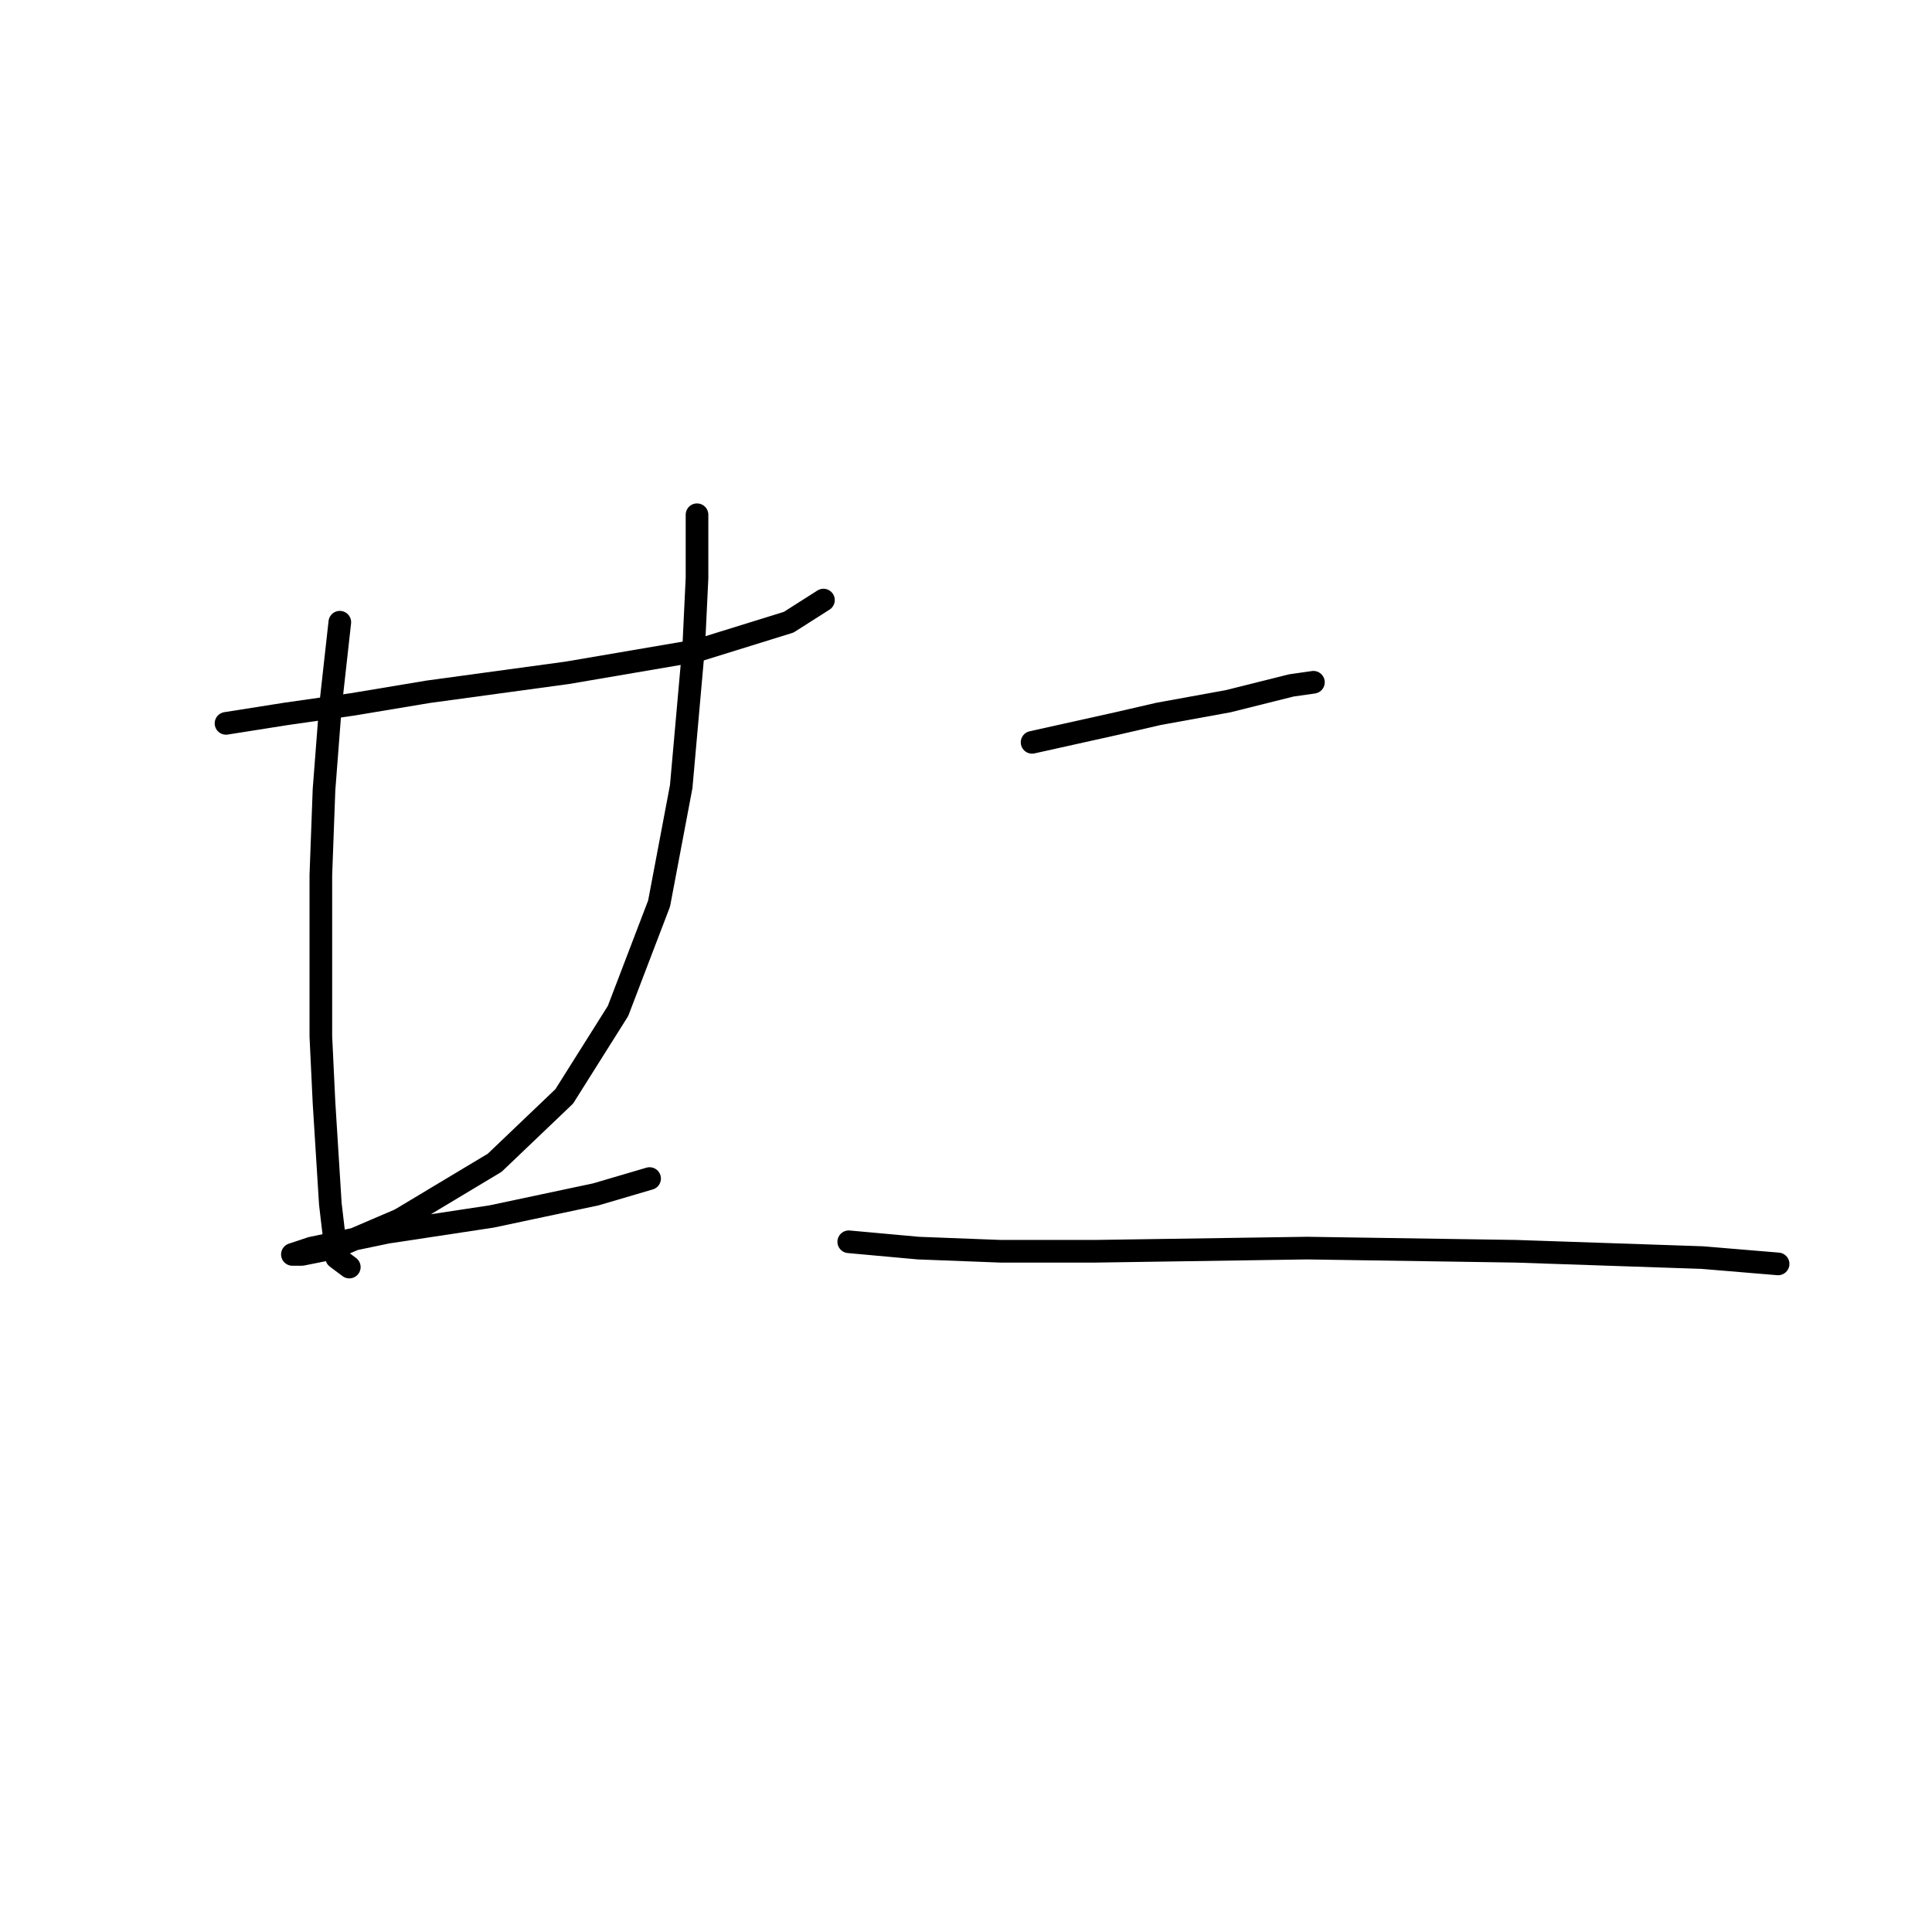 <?xml version="1.0" standalone="no"?>
    <svg width="256" height="256" xmlns="http://www.w3.org/2000/svg" version="1.1">
    <polyline stroke="black" stroke-width="3" stroke-linecap="round" fill="transparent" stroke-linejoin="round" points="29.948 95.85 37.907 94.593 46.703 93.336 56.755 91.661 75.185 89.148 92.358 86.216 104.505 82.446 109.112 79.514 109.112 79.514 " />
        <polyline stroke="black" stroke-width="3" stroke-linecap="round" fill="transparent" stroke-linejoin="round" points="45.027 82.446 43.771 93.755 42.933 104.646 42.514 115.955 42.514 137.316 42.933 146.112 43.771 159.516 44.608 166.636 46.284 167.893 46.284 167.893 " />
        <polyline stroke="black" stroke-width="3" stroke-linecap="round" fill="transparent" stroke-linejoin="round" points="92.358 68.205 92.358 76.582 91.939 85.378 90.264 104.227 87.332 119.724 81.887 133.965 74.766 145.275 65.551 154.071 52.986 161.61 44.19 165.38 40.001 166.217 38.744 166.217 41.258 165.38 51.31 163.285 65.132 161.191 78.955 158.259 86.075 156.165 86.075 156.165 " />
        <polyline stroke="black" stroke-width="3" stroke-linecap="round" fill="transparent" stroke-linejoin="round" points="136.757 98.363 148.066 95.85 153.511 94.593 162.726 92.918 171.103 90.823 174.035 90.404 174.035 90.404 " />
        <polyline stroke="black" stroke-width="3" stroke-linecap="round" fill="transparent" stroke-linejoin="round" points="112.463 164.542 121.678 165.38 132.568 165.799 145.134 165.799 173.197 165.38 200.842 165.799 225.554 166.636 235.607 167.474 235.607 167.474 " />
        </svg>
